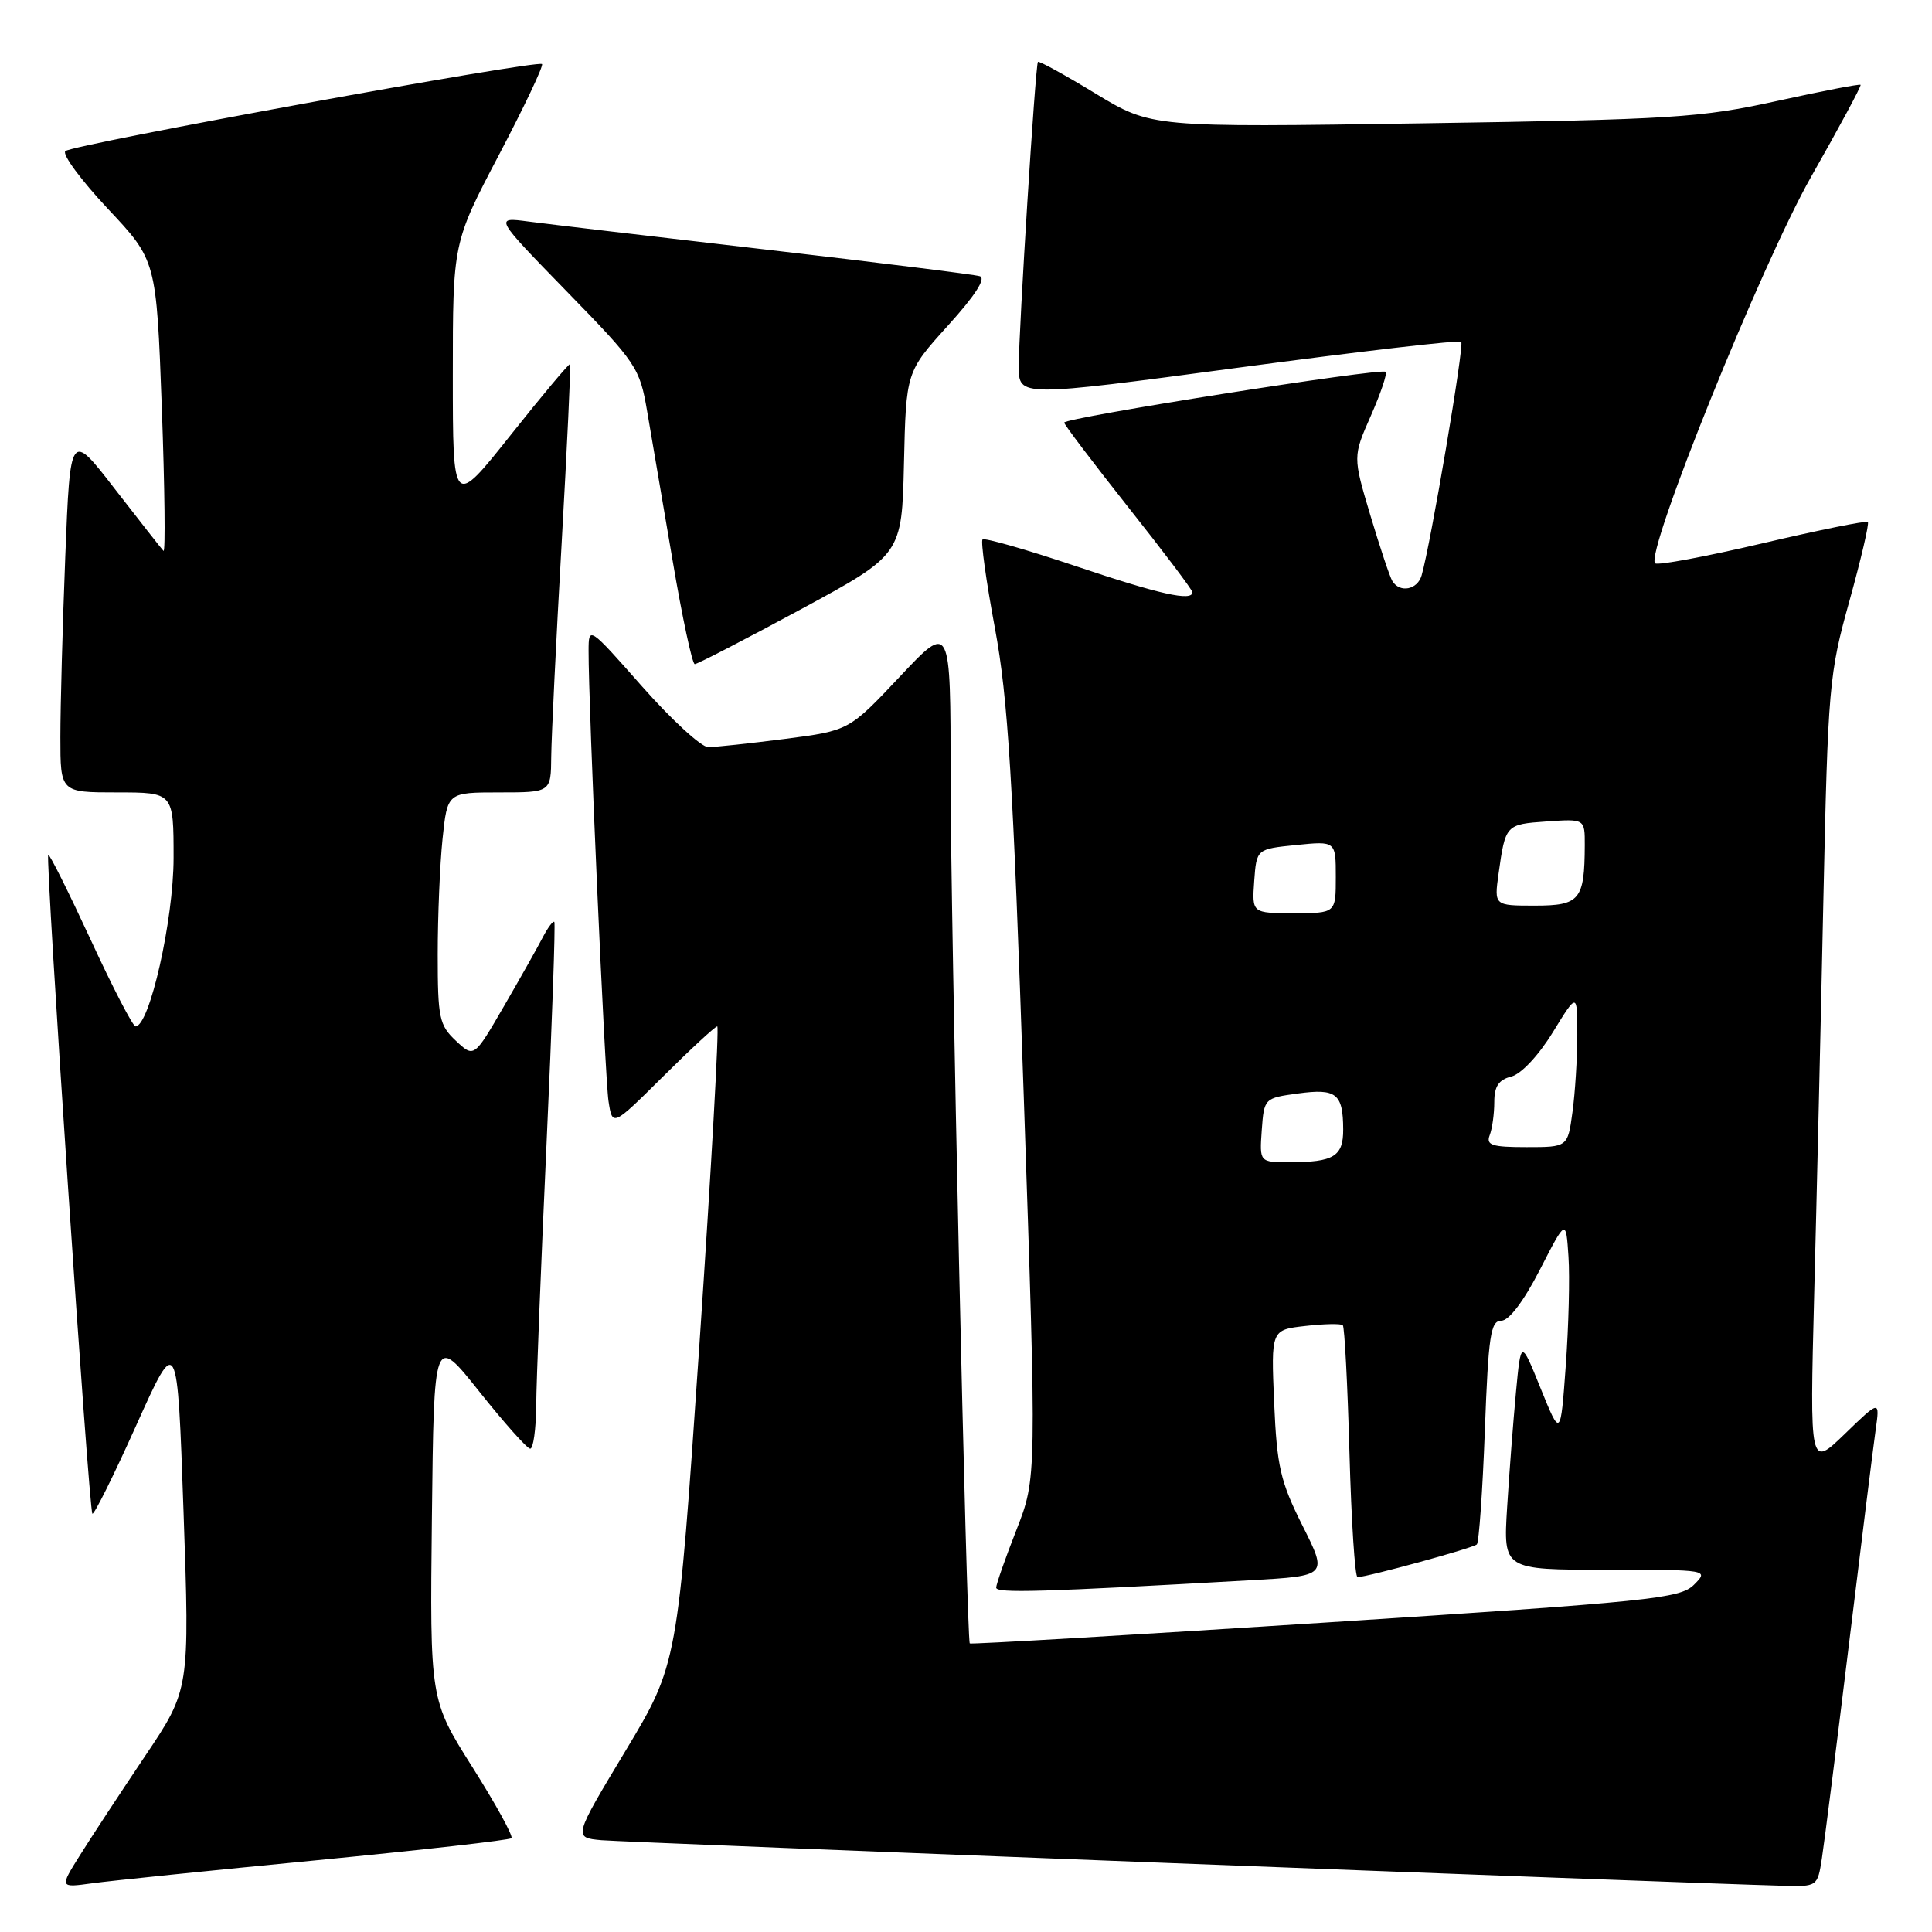 <?xml version="1.0" encoding="UTF-8" standalone="no"?>
<!DOCTYPE svg PUBLIC "-//W3C//DTD SVG 1.1//EN" "http://www.w3.org/Graphics/SVG/1.1/DTD/svg11.dtd" >
<svg xmlns="http://www.w3.org/2000/svg" xmlns:xlink="http://www.w3.org/1999/xlink" version="1.1" viewBox="0 0 256 256">
 <g >
 <path fill="currentColor"
d=" M 41.90 246.50 C 55.87 245.14 67.51 243.83 67.77 243.57 C 68.03 243.31 65.70 239.07 62.60 234.16 C 56.96 225.23 56.96 225.23 57.23 201.03 C 57.50 176.84 57.50 176.84 63.50 184.38 C 66.80 188.53 69.84 191.94 70.25 191.96 C 70.66 191.98 71.02 189.41 71.05 186.25 C 71.07 183.09 71.69 167.45 72.42 151.50 C 73.15 135.55 73.61 122.35 73.45 122.16 C 73.29 121.98 72.61 122.88 71.94 124.16 C 71.28 125.45 68.95 129.58 66.77 133.34 C 62.81 140.17 62.81 140.17 60.41 137.91 C 58.20 135.84 58.00 134.87 58.00 126.47 C 58.00 121.42 58.29 114.53 58.64 111.15 C 59.28 105.00 59.28 105.00 66.14 105.00 C 73.00 105.00 73.00 105.00 73.04 100.25 C 73.07 97.64 73.68 84.93 74.42 72.00 C 75.15 59.07 75.65 48.39 75.54 48.25 C 75.43 48.11 71.88 52.34 67.67 57.64 C 60.00 67.29 60.00 67.29 60.00 49.73 C 60.00 32.17 60.00 32.17 66.11 20.53 C 69.47 14.13 72.04 8.71 71.82 8.49 C 71.23 7.90 9.64 19.14 8.66 20.02 C 8.20 20.44 10.73 23.86 14.27 27.64 C 20.72 34.50 20.72 34.50 21.44 53.99 C 21.83 64.72 21.93 73.27 21.66 72.99 C 21.40 72.72 18.51 69.04 15.24 64.82 C 9.31 57.14 9.31 57.14 8.65 73.73 C 8.29 82.85 8.00 93.62 8.00 97.66 C 8.00 105.00 8.00 105.00 15.50 105.00 C 23.00 105.00 23.00 105.00 23.00 113.68 C 23.00 121.88 19.81 136.00 17.96 136.00 C 17.60 136.00 14.92 130.82 12.00 124.49 C 9.07 118.16 6.55 113.11 6.39 113.27 C 5.99 113.68 11.77 200.11 12.24 200.57 C 12.45 200.78 15.07 195.51 18.06 188.85 C 23.50 176.75 23.50 176.75 24.32 200.32 C 25.14 223.88 25.14 223.88 19.22 232.69 C 15.97 237.53 12.09 243.44 10.60 245.82 C 7.89 250.14 7.89 250.14 12.19 249.55 C 14.56 249.22 27.93 247.85 41.90 246.50 Z  M 241.41 246.25 C 241.73 244.19 243.34 231.47 244.98 218.00 C 246.62 204.53 248.22 191.70 248.53 189.50 C 249.10 185.50 249.10 185.50 244.45 190.00 C 239.80 194.50 239.80 194.50 240.39 171.50 C 240.72 158.85 241.27 135.27 241.61 119.11 C 242.22 90.94 242.36 89.29 245.06 79.63 C 246.60 74.08 247.70 69.37 247.50 69.17 C 247.30 68.96 241.00 70.24 233.50 72.00 C 226.00 73.76 219.62 74.95 219.31 74.64 C 217.96 73.29 233.45 34.93 239.98 23.43 C 243.71 16.87 246.66 11.38 246.54 11.24 C 246.42 11.10 241.41 12.07 235.41 13.39 C 225.37 15.60 221.62 15.84 188.54 16.34 C 152.58 16.89 152.58 16.89 145.17 12.40 C 141.10 9.92 137.66 8.04 137.53 8.20 C 137.19 8.63 134.99 43.73 134.99 48.56 C 135.00 52.61 135.00 52.61 164.08 48.72 C 180.07 46.58 193.37 45.03 193.62 45.29 C 194.05 45.71 189.56 72.17 188.37 76.25 C 187.82 78.15 185.49 78.60 184.50 77.00 C 184.16 76.46 182.85 72.52 181.57 68.25 C 179.26 60.50 179.26 60.50 181.64 55.10 C 182.95 52.12 183.84 49.50 183.60 49.27 C 183.05 48.71 141.00 55.35 141.01 56.00 C 141.02 56.27 144.84 61.32 149.51 67.22 C 154.18 73.11 158.00 78.17 158.00 78.47 C 158.00 79.72 153.68 78.76 142.53 75.01 C 135.99 72.81 130.44 71.23 130.19 71.48 C 129.94 71.73 130.67 77.01 131.83 83.22 C 133.57 92.58 134.22 103.12 135.65 145.18 C 137.37 195.85 137.37 195.85 134.69 202.70 C 133.21 206.47 132.00 209.92 132.00 210.37 C 132.00 211.13 137.93 210.96 165.72 209.39 C 175.93 208.81 175.93 208.81 172.59 202.16 C 169.65 196.30 169.20 194.34 168.83 185.86 C 168.42 176.21 168.42 176.21 172.96 175.70 C 175.46 175.41 177.69 175.37 177.93 175.60 C 178.16 175.83 178.56 183.44 178.81 192.51 C 179.06 201.58 179.54 208.99 179.88 208.98 C 181.27 208.94 195.22 205.12 195.69 204.64 C 195.97 204.36 196.45 197.58 196.75 189.56 C 197.22 176.96 197.51 175.00 198.93 175.00 C 199.95 175.00 201.89 172.43 204.04 168.25 C 207.50 161.50 207.50 161.50 207.83 166.50 C 208.02 169.25 207.85 175.77 207.47 180.99 C 206.78 190.47 206.78 190.47 204.15 183.99 C 201.53 177.50 201.53 177.50 200.87 184.50 C 200.51 188.35 199.98 195.21 199.70 199.75 C 199.19 208.00 199.19 208.00 212.82 208.00 C 226.42 208.00 226.44 208.00 224.46 209.99 C 222.62 211.82 218.79 212.21 175.57 215.00 C 149.78 216.66 128.60 217.90 128.50 217.76 C 128.08 217.15 125.96 121.62 125.96 103.00 C 125.96 82.50 125.96 82.50 119.23 89.66 C 112.50 96.81 112.50 96.81 104.00 97.91 C 99.33 98.51 94.75 99.00 93.84 99.00 C 92.93 99.00 88.99 95.38 85.09 90.97 C 78.03 82.97 78.00 82.95 77.99 86.22 C 77.96 93.33 80.15 142.70 80.63 145.90 C 81.15 149.30 81.15 149.30 87.85 142.65 C 91.53 138.99 94.77 136.00 95.04 136.00 C 95.31 136.00 94.24 155.01 92.67 178.25 C 89.79 220.50 89.79 220.50 82.88 232.00 C 75.96 243.50 75.96 243.50 79.73 243.84 C 82.89 244.12 221.74 249.48 236.16 249.87 C 240.81 250.00 240.83 249.99 241.41 246.25 Z  M 106.09 80.75 C 119.50 73.50 119.50 73.50 119.78 61.39 C 120.06 49.28 120.06 49.28 125.61 43.14 C 129.20 39.18 130.69 36.86 129.83 36.60 C 129.10 36.37 116.35 34.79 101.50 33.07 C 86.65 31.35 72.47 29.68 70.00 29.35 C 65.50 28.76 65.50 28.76 75.11 38.63 C 84.36 48.12 84.77 48.73 85.75 54.50 C 86.32 57.80 87.83 66.69 89.12 74.25 C 90.40 81.81 91.73 88.00 92.06 88.00 C 92.40 88.00 98.71 84.74 106.09 80.75 Z  M 167.19 149.75 C 167.50 145.53 167.53 145.50 172.00 144.89 C 177.07 144.20 177.96 144.90 177.98 149.64 C 178.00 153.23 176.74 154.00 170.86 154.00 C 166.89 154.00 166.89 154.00 167.19 149.75 Z  M 197.39 150.42 C 197.73 149.55 198.00 147.57 198.00 146.03 C 198.00 143.95 198.58 143.07 200.25 142.65 C 201.56 142.32 203.86 139.87 205.75 136.79 C 209.00 131.50 209.00 131.50 209.00 137.11 C 209.00 140.20 208.71 144.81 208.36 147.36 C 207.73 152.00 207.73 152.00 202.26 152.00 C 197.68 152.00 196.89 151.74 197.39 150.42 Z  M 166.19 116.75 C 166.50 112.50 166.50 112.50 171.75 111.97 C 177.00 111.44 177.00 111.44 177.00 116.22 C 177.00 121.00 177.00 121.00 171.44 121.00 C 165.89 121.00 165.89 121.00 166.19 116.75 Z  M 198.57 115.75 C 199.48 109.27 199.52 109.23 204.93 108.85 C 210.00 108.50 210.00 108.50 209.99 112.00 C 209.96 119.25 209.34 120.00 203.37 120.00 C 197.98 120.00 197.98 120.00 198.57 115.75 Z "/>
</g>
</svg>